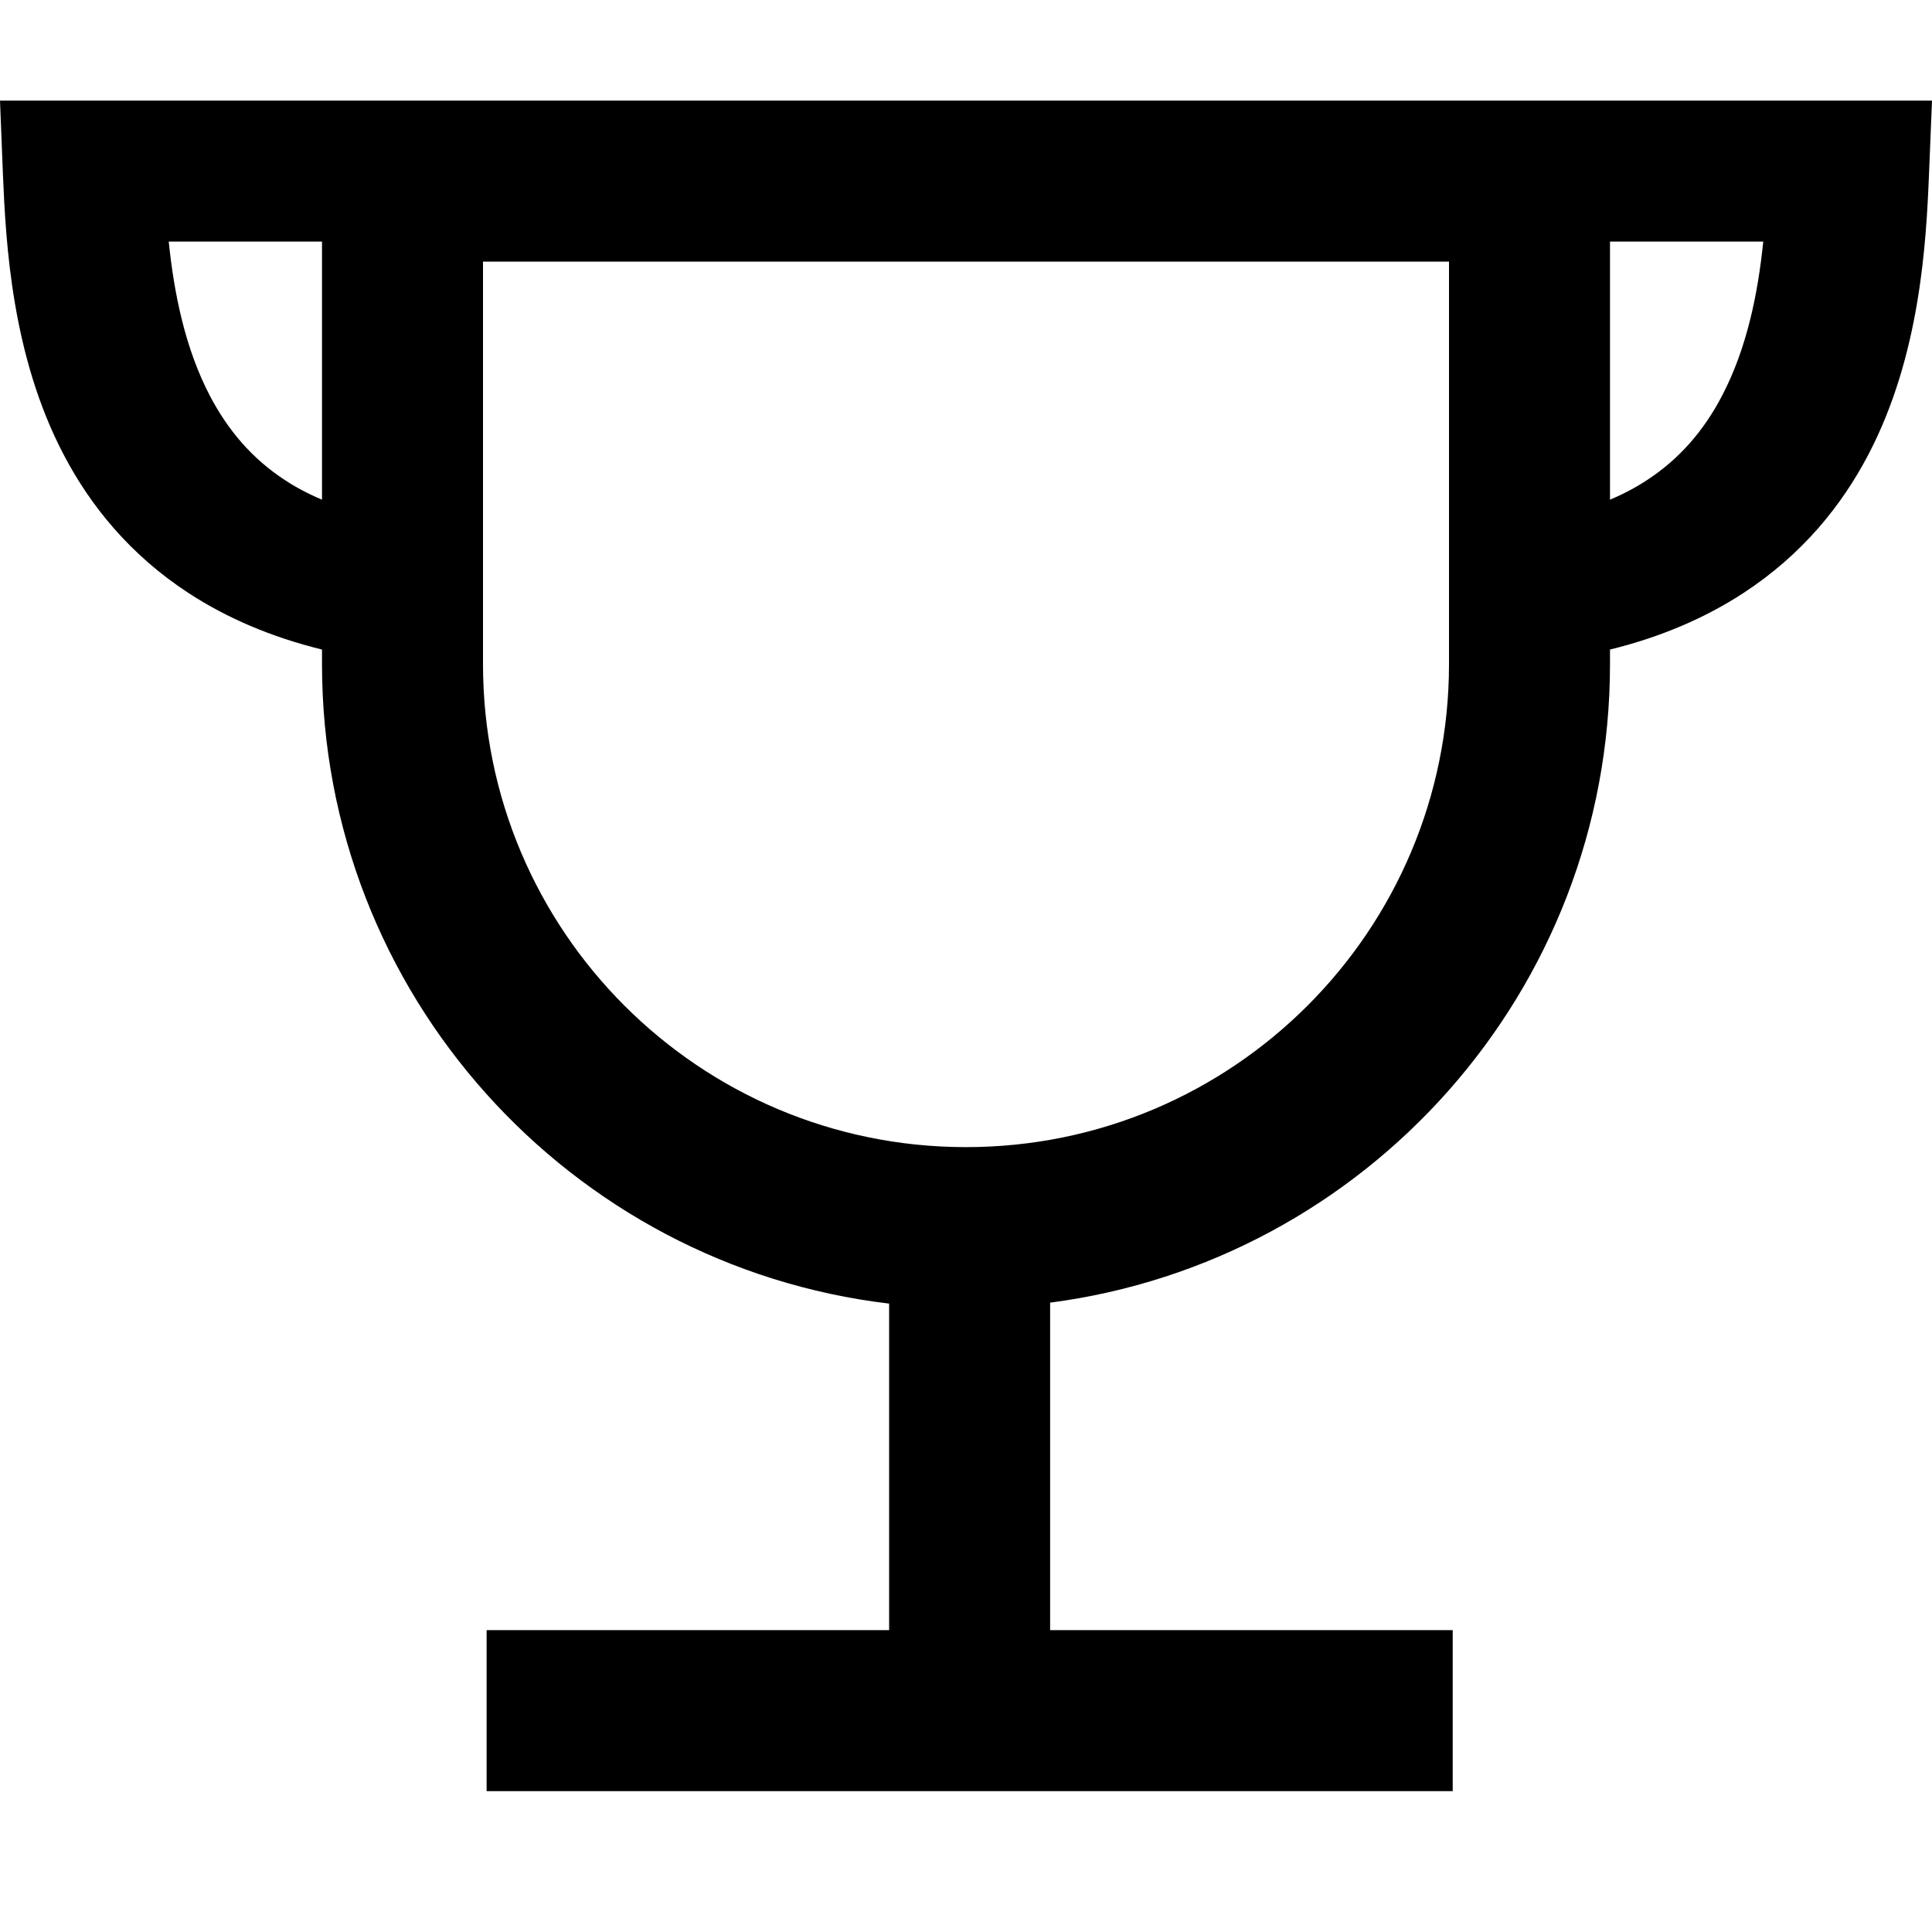 <svg width="24" height="24" viewBox="0 0 24 24" fill="none" xmlns="http://www.w3.org/2000/svg">
  <g clip-path="url(#clip0_2438_3732)">
    <path fill-rule="evenodd" clip-rule="evenodd" d="M4 3.001H2.096C2.163 3.651 2.3 4.329 2.609 4.92C2.831 5.342 3.13 5.697 3.538 5.963C3.673 6.052 3.826 6.134 4 6.207V3.25V3.001ZM4 1.25H-0L0.036 2.157C0.072 3.023 0.146 4.419 0.792 5.65C1.123 6.282 1.614 6.891 2.342 7.367C2.814 7.675 3.365 7.913 4 8.069V8.25C4 12.345 7.077 15.722 11.045 16.194V20.25H6.045V22.25H18.046V20.25H13.045V16.182C16.97 15.67 20 12.314 20 8.25V8.069C20.634 7.913 21.185 7.675 21.657 7.367C22.386 6.891 22.877 6.282 23.208 5.65C23.853 4.419 23.928 3.023 23.963 2.157L24 1.25H20H19.514H18H6H4.486H4ZM18 3.25H6V8.25C6 11.564 8.686 14.25 12 14.25C15.313 14.25 18 11.564 18 8.25V3.25ZM20.461 5.963C20.326 6.052 20.174 6.134 20 6.207V3.25V3.001H21.904C21.837 3.651 21.7 4.329 21.39 4.92C21.169 5.342 20.869 5.697 20.461 5.963Z" fill="currentColor"/>
  </g>
  <defs>
    <clipPath id="clip0_2438_3732">
      <rect width="24" height="24" fill="white"/>
    </clipPath>
  </defs>
</svg>